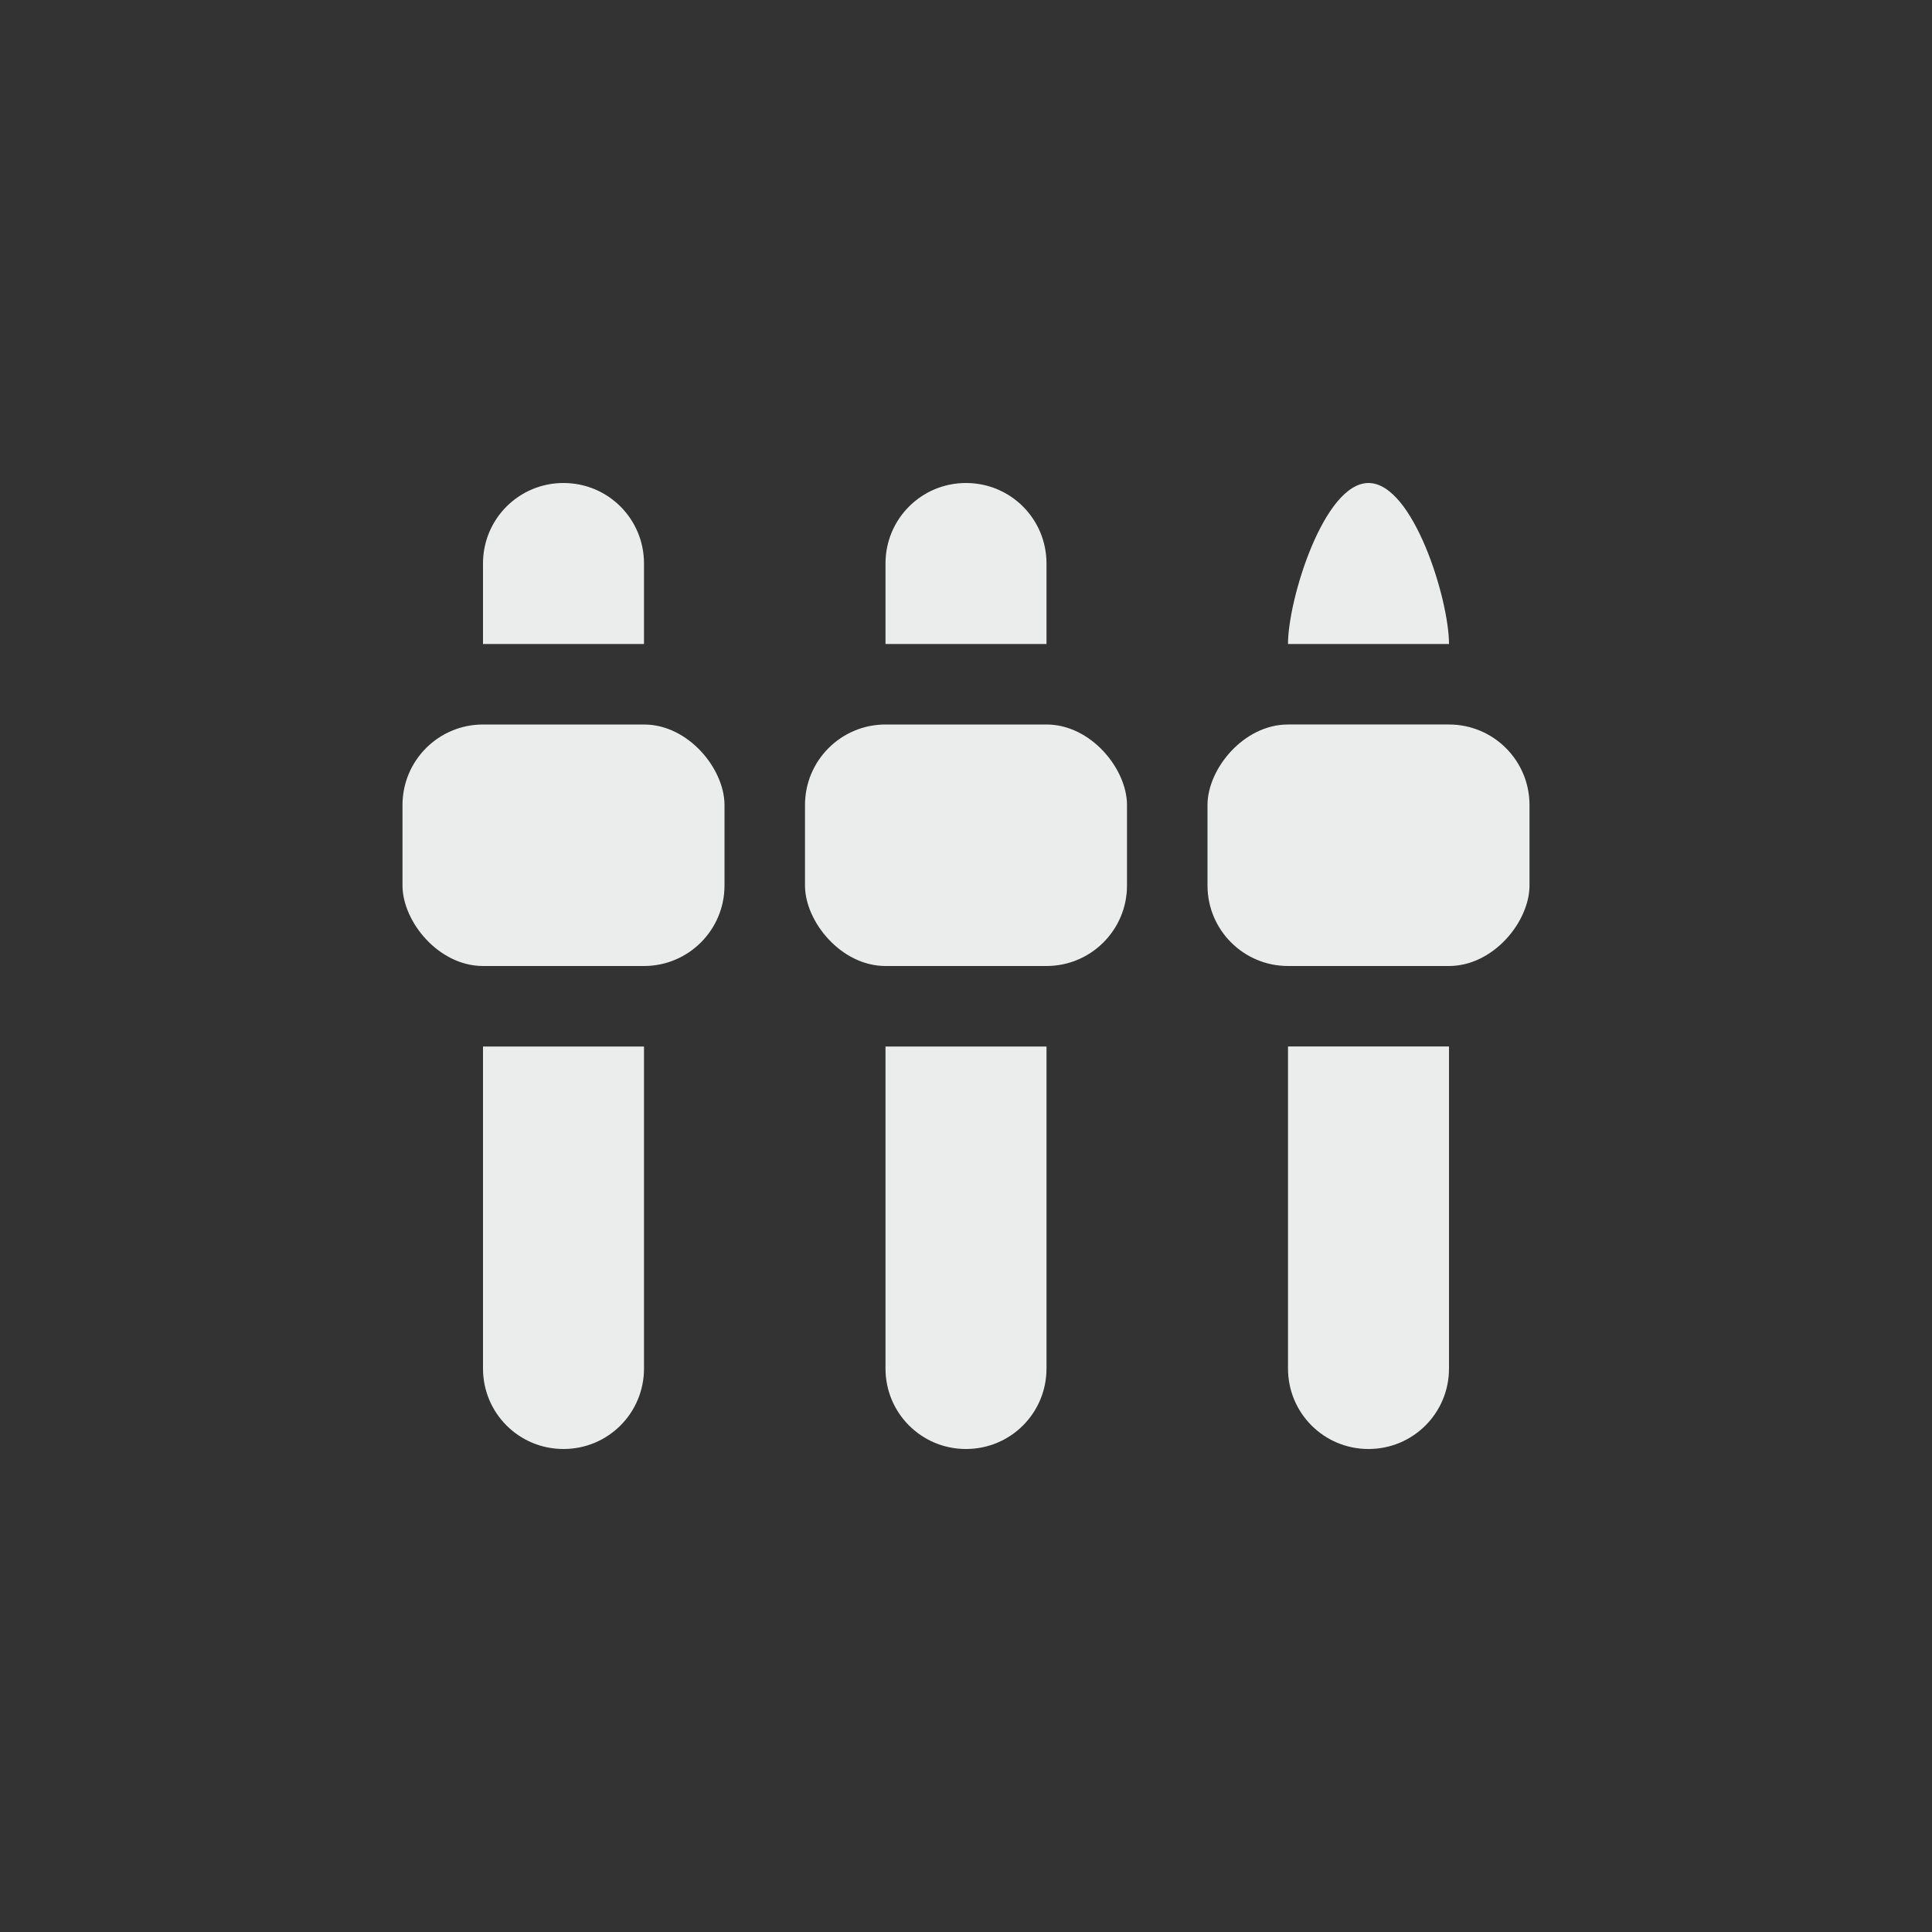 <?xml version="1.0" encoding="UTF-8" standalone="no"?>
<!--Part of Monotone: https://github.com/sixsixfive/Monotone, released under cc-by-sa_v4-->
<svg id="svg4" xmlns="http://www.w3.org/2000/svg" viewBox="-4 -4 24 24" width="48" height="48" version="1.1"><rect x="-4" y="-4" width="24" height="24" fill="#333333" stroke="none"/><path id="rect4489" style="fill-opacity:.97;fill:#f1f2f2" d="m3 2c-0.554 0-1 0.446-1 1v1h2v-1c0-0.554-0.446-1-1-1zm-1 7v4c0 0.554 0.446 1 1 1s1-0.446 1-1v-4z"/><path id="rect4491" style="fill:#f1f2f2;fill-opacity:.97" d="m8 2c-0.554 0-1 0.446-1 1v1h2v-1c0-0.554-0.446-1-1-1zm-1 7v4c0 0.554 0.446 1 1 1s1-0.446 1-1v-4h-2z"/><path id="rect4493" style="fill-opacity:.97;fill:#f1f2f2" d="m13 14c-0.554 0-1-0.446-1-1v-4h2v4c0 0.554-0.446 1-1 1zm-1-10c0-0.554 0.446-2 1-2s1 1.446 1 2z"/><rect id="rect4495" style="fill-opacity:.97;fill:#f1f2f2" ry="1" height="3" width="4" y="5" x="1"/><rect id="rect4497" style="fill:#f1f2f2;fill-opacity:.97" ry="1" height="3" width="4" y="5" x="6"/><rect id="rect4499" style="fill-opacity:.97;fill:#f1f2f2" transform="scale(1,-1)" ry="1" height="3" width="4" y="-8" x="11"/></svg>
